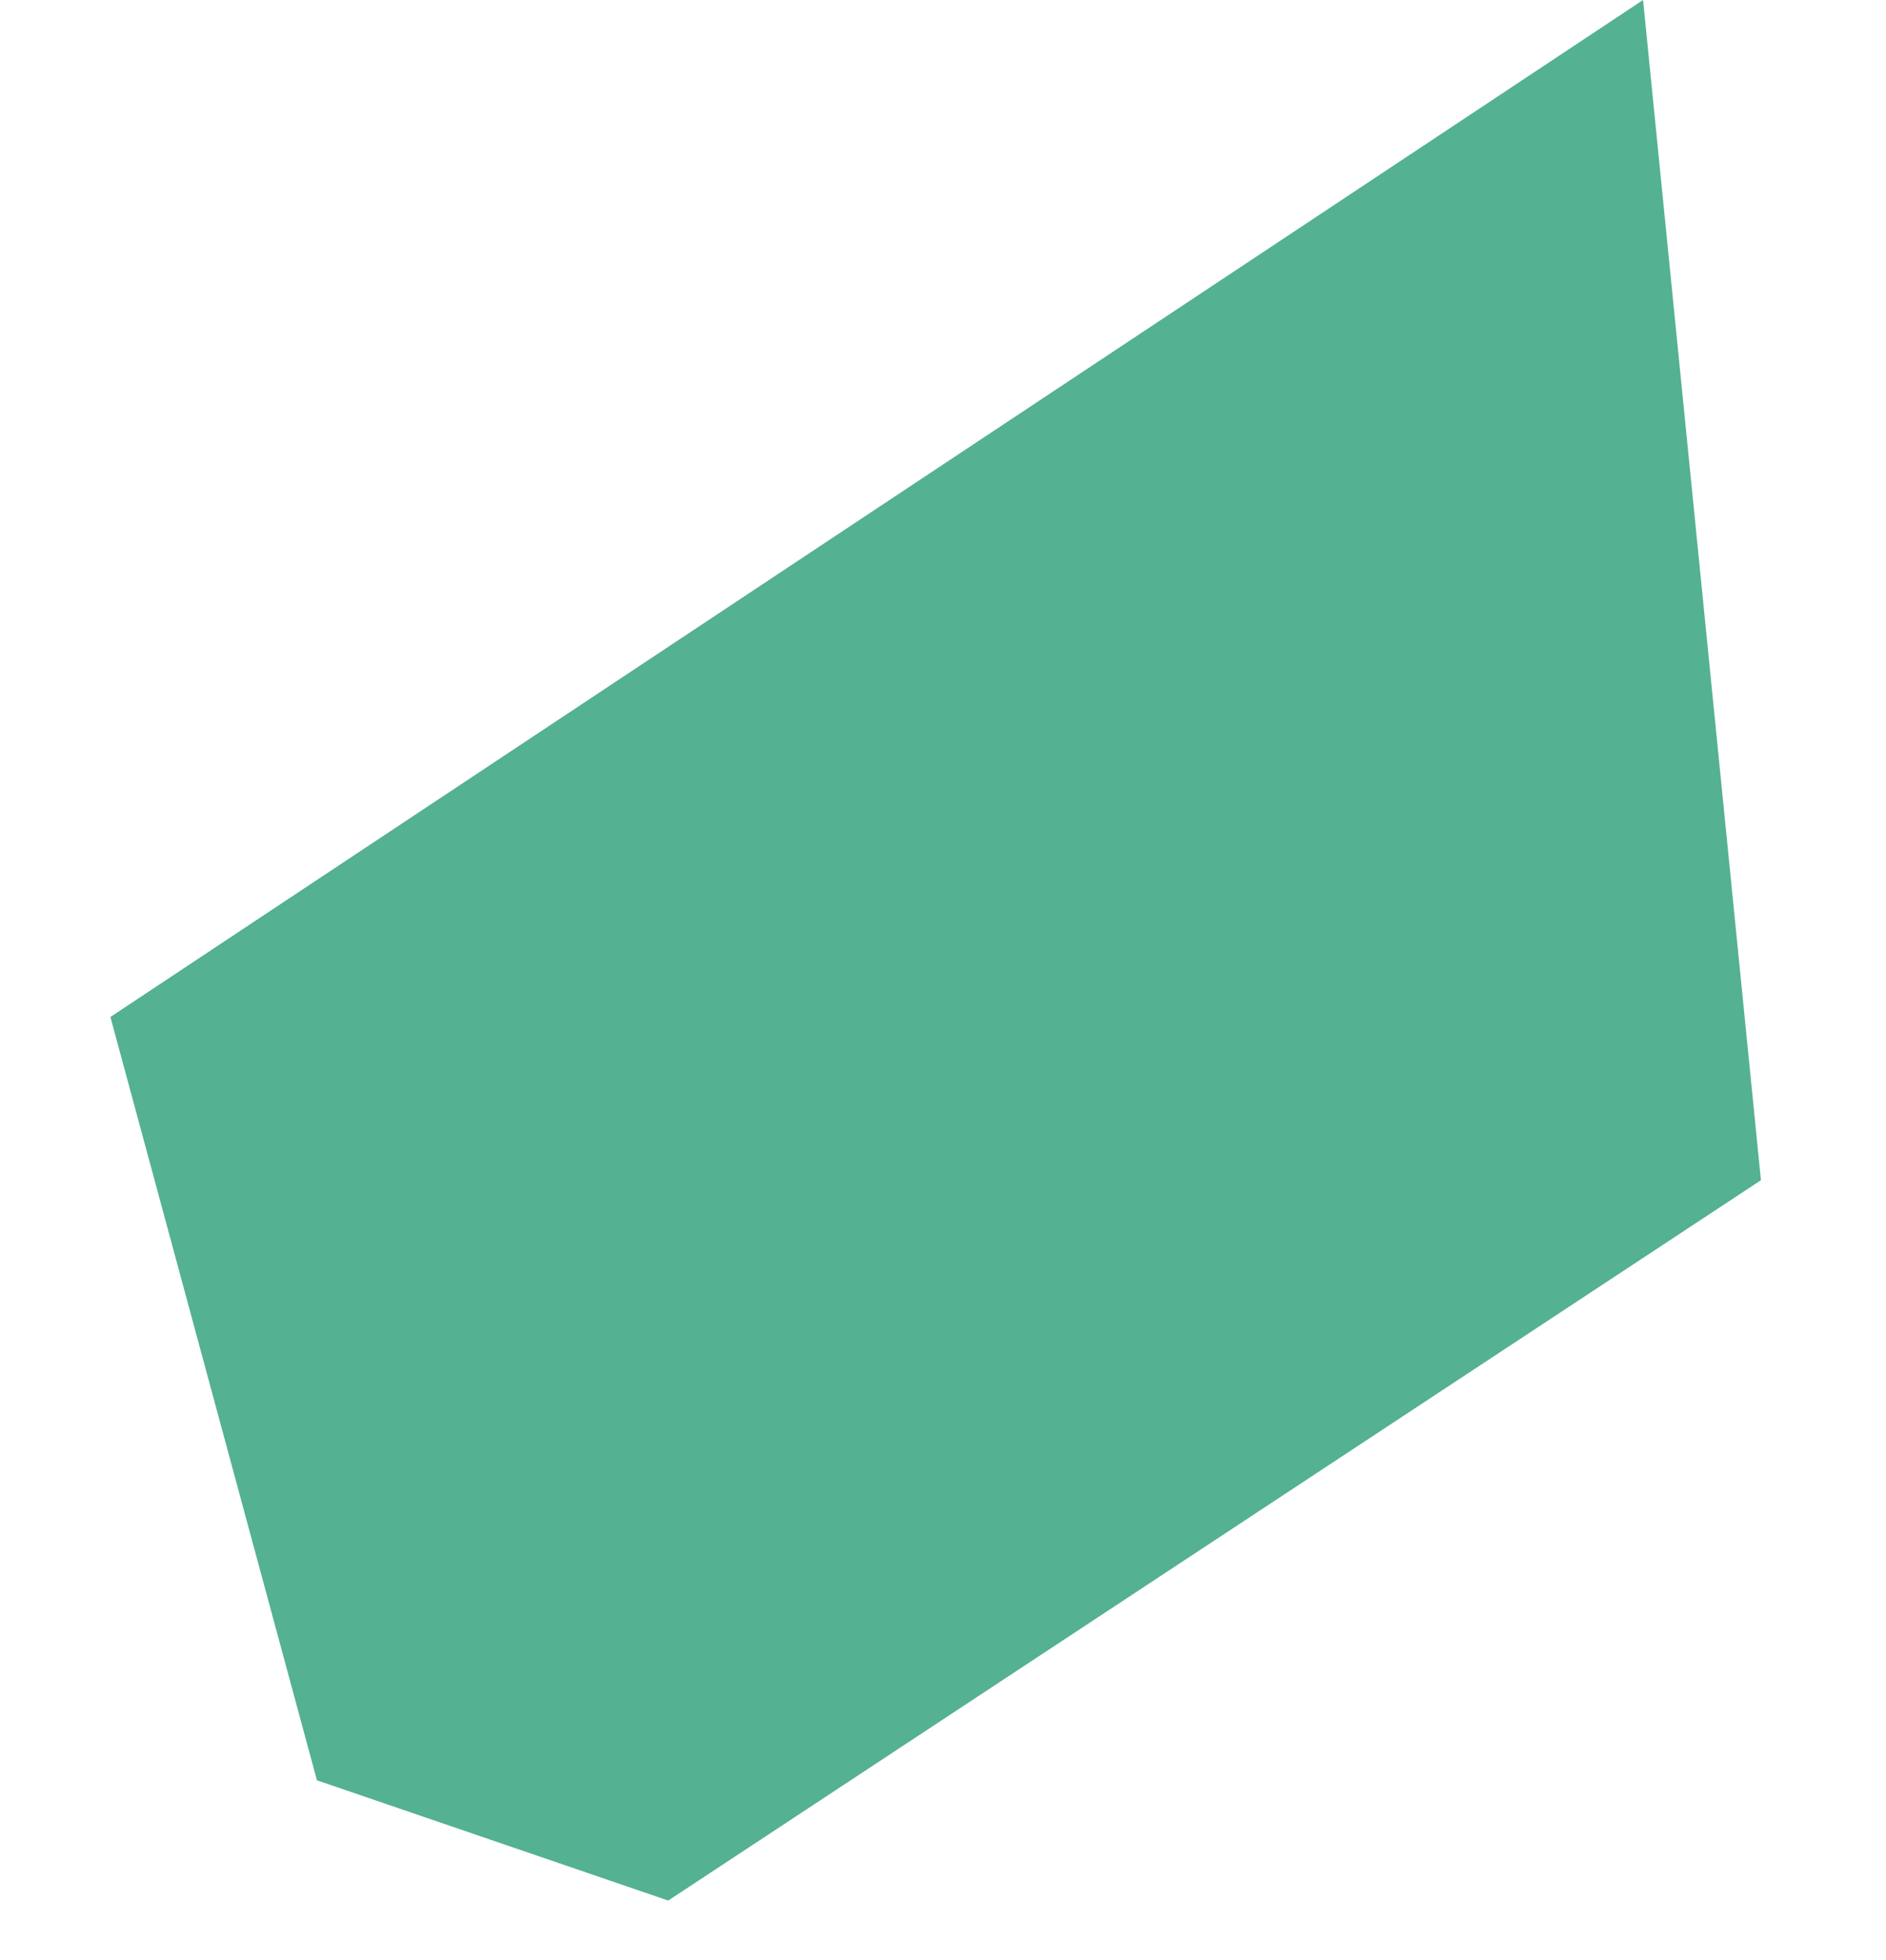 <svg xmlns="http://www.w3.org/2000/svg" width="946.688" height="983.593" viewBox="0 0 946.688 983.593">
  <path id="Path_110" data-name="Path 110" d="M-19.848,398.223,813,0,789.18,594.635,195.727,876.211,29.507,791.924Z" transform="translate(19.655 113.148) rotate(-8)" fill="#54b192"/>
</svg>
